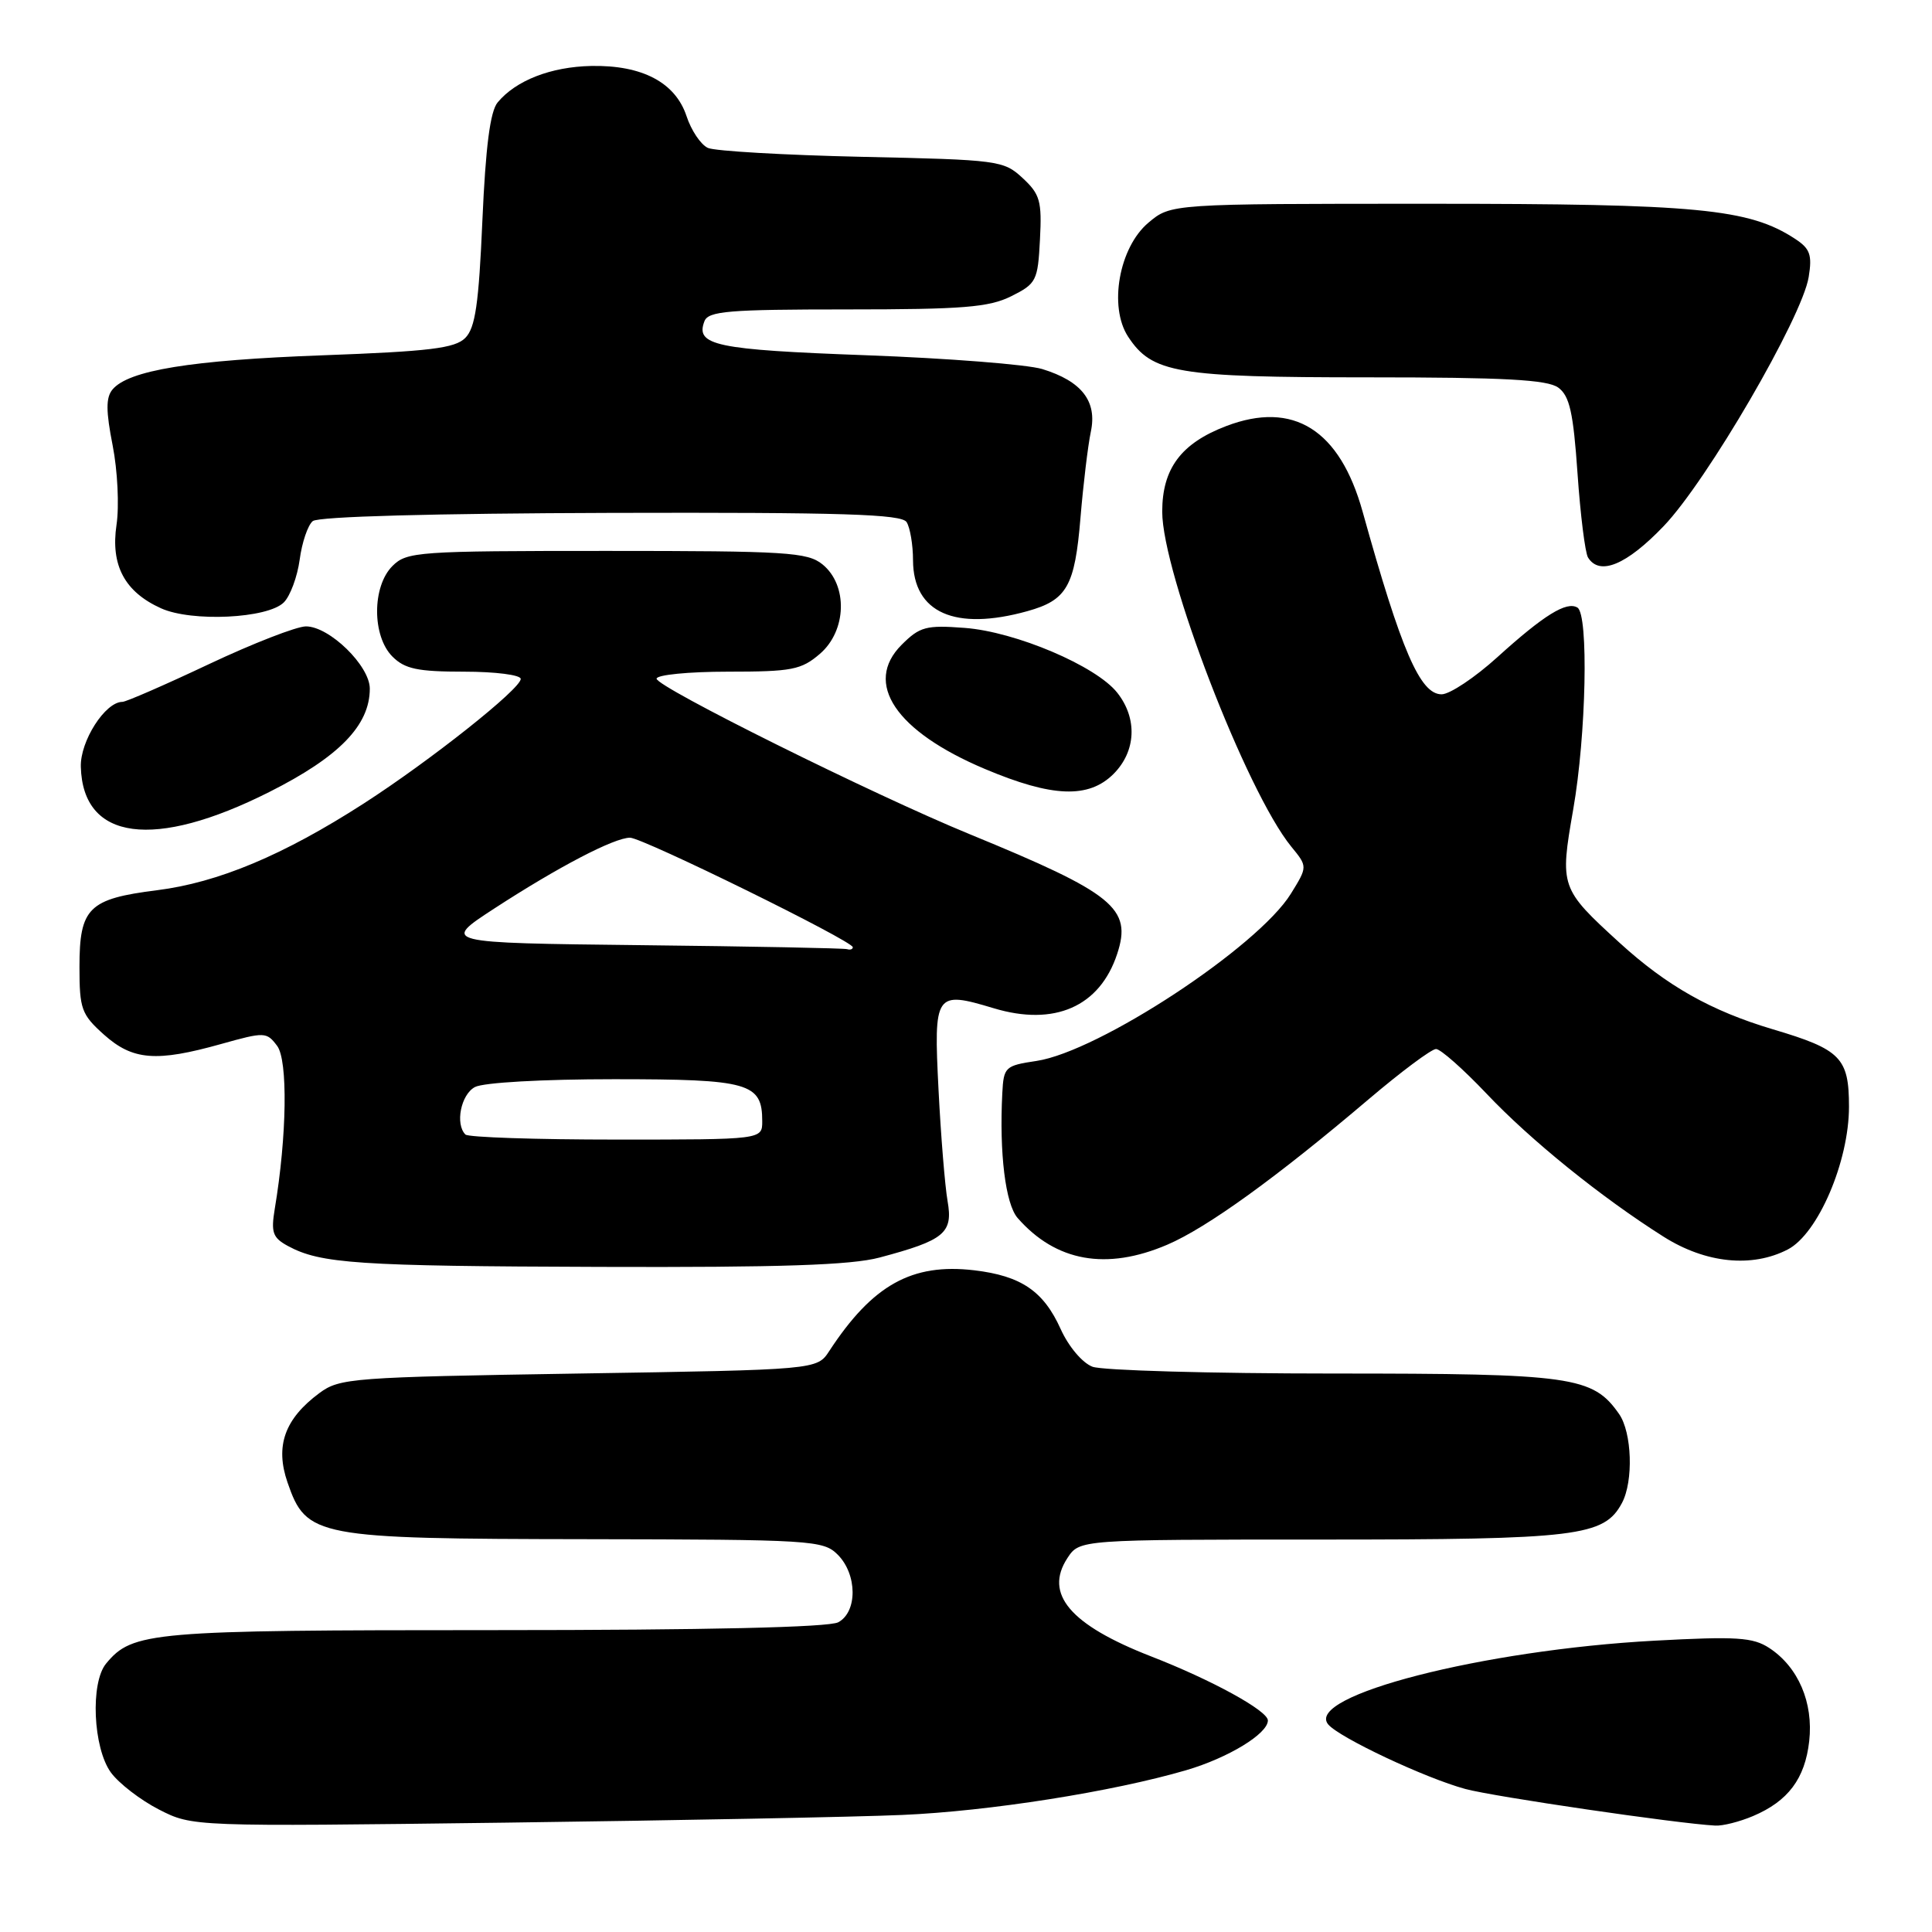 <?xml version="1.0" encoding="UTF-8" standalone="no"?>
<!DOCTYPE svg PUBLIC "-//W3C//DTD SVG 1.1//EN" "http://www.w3.org/Graphics/SVG/1.1/DTD/svg11.dtd" >
<svg xmlns="http://www.w3.org/2000/svg" xmlns:xlink="http://www.w3.org/1999/xlink" version="1.1" viewBox="0 0 256 256">
 <g >
 <path fill="currentColor"
d=" M 119.54 240.49 C 131.04 240.00 147.44 237.41 157.18 234.56 C 162.74 232.93 168.00 229.73 168.00 227.97 C 168.00 226.68 160.56 222.60 152.50 219.47 C 141.80 215.30 138.32 211.21 141.44 206.45 C 143.05 204.00 143.05 204.00 175.06 204.00 C 209.07 204.00 212.55 203.58 214.92 199.15 C 216.46 196.26 216.25 189.81 214.53 187.35 C 211.05 182.38 208.35 182.00 176.66 182.00 C 160.42 182.00 146.06 181.59 144.76 181.10 C 143.42 180.59 141.60 178.44 140.55 176.12 C 138.28 171.08 135.32 169.06 129.09 168.32 C 120.83 167.35 115.62 170.25 109.88 179.02 C 108.26 181.50 108.26 181.50 76.70 182.00 C 46.67 182.48 45.00 182.60 42.32 184.59 C 37.71 188.01 36.43 191.61 38.10 196.44 C 40.60 203.67 41.80 203.90 77.75 203.95 C 107.63 204.00 109.09 204.09 111.00 206.00 C 113.60 208.60 113.64 213.59 111.07 214.96 C 109.82 215.63 93.67 216.00 65.53 216.00 C 19.91 216.00 17.56 216.20 14.06 220.43 C 11.95 222.98 12.33 231.60 14.69 234.86 C 15.75 236.31 18.62 238.52 21.06 239.77 C 25.50 242.04 25.50 242.04 67.00 241.51 C 89.83 241.21 113.47 240.76 119.54 240.49 Z  M 232.28 240.64 C 236.93 238.67 239.17 235.69 239.73 230.71 C 240.30 225.60 238.28 220.89 234.44 218.37 C 232.27 216.95 230.12 216.81 219.21 217.40 C 196.51 218.63 172.85 224.70 175.99 228.49 C 177.45 230.24 188.85 235.61 194.17 237.05 C 197.93 238.07 222.29 241.64 227.28 241.90 C 228.26 241.96 230.51 241.39 232.28 240.64 Z  M 116.55 166.63 C 125.15 164.34 126.30 163.39 125.56 159.16 C 125.21 157.15 124.67 150.50 124.36 144.40 C 123.71 131.56 123.90 131.26 131.65 133.59 C 139.72 136.03 145.73 133.39 148.03 126.40 C 150.03 120.35 147.60 118.38 128.50 110.54 C 115.70 105.29 87.00 91.03 87.00 89.93 C 87.00 89.42 91.25 89.00 96.44 89.00 C 104.94 89.00 106.17 88.76 108.65 86.63 C 112.20 83.57 112.37 77.53 108.98 74.78 C 106.99 73.17 104.23 73.00 80.39 73.00 C 55.33 73.00 53.90 73.10 52.00 75.00 C 49.29 77.71 49.29 84.29 52.00 87.00 C 53.64 88.64 55.33 89.00 61.50 89.00 C 65.62 89.00 69.00 89.43 69.00 89.96 C 69.00 91.28 57.01 100.79 48.18 106.48 C 37.55 113.32 28.91 116.94 20.81 117.96 C 11.74 119.10 10.53 120.29 10.53 128.12 C 10.53 133.71 10.79 134.42 13.78 137.10 C 17.59 140.50 20.70 140.75 29.32 138.33 C 35.07 136.72 35.33 136.73 36.72 138.58 C 38.16 140.49 38.02 150.53 36.41 160.16 C 35.89 163.31 36.13 164.00 38.15 165.10 C 42.48 167.44 47.34 167.77 79.50 167.87 C 103.40 167.95 112.78 167.64 116.55 166.63 Z  M 154.67 164.93 C 159.95 162.67 169.18 156.00 181.35 145.66 C 185.66 142.00 189.68 139.00 190.28 139.00 C 190.88 139.00 193.87 141.65 196.94 144.88 C 202.80 151.08 212.17 158.65 220.45 163.88 C 226.01 167.39 232.14 168.02 236.89 165.56 C 240.89 163.49 245.00 153.91 245.00 146.65 C 245.00 140.16 243.92 139.06 234.92 136.39 C 226.73 133.95 220.88 130.65 214.60 124.92 C 206.74 117.74 206.67 117.52 208.46 107.25 C 210.18 97.43 210.52 81.44 209.02 80.51 C 207.59 79.63 204.57 81.50 198.42 87.07 C 195.43 89.78 192.10 92.00 191.02 92.00 C 188.18 92.00 185.70 86.28 180.56 67.82 C 177.53 56.92 171.38 53.06 162.47 56.46 C 156.50 58.74 154.00 62.09 154.00 67.80 C 154.00 75.91 165.16 104.89 171.09 112.17 C 173.27 114.83 173.27 114.83 171.05 118.42 C 166.69 125.48 145.60 139.34 137.34 140.58 C 133.18 141.20 132.99 141.38 132.81 144.86 C 132.40 152.82 133.23 159.54 134.84 161.39 C 139.91 167.18 146.61 168.38 154.67 164.93 Z  M 35.69 104.94 C 44.95 100.28 49.00 96.11 49.00 91.25 C 49.00 88.22 43.65 83.00 40.54 83.00 C 39.31 83.00 33.52 85.25 27.69 88.00 C 21.87 90.75 16.70 93.00 16.22 93.00 C 13.94 93.00 10.61 98.20 10.71 101.61 C 10.98 111.38 20.41 112.64 35.69 104.94 Z  M 147.55 102.55 C 150.54 99.55 150.74 95.21 148.05 91.80 C 145.27 88.25 134.56 83.70 127.82 83.20 C 122.71 82.81 121.87 83.04 119.47 85.44 C 114.39 90.52 118.67 96.90 130.50 101.89 C 139.43 105.66 144.25 105.84 147.55 102.55 Z  M 37.61 79.82 C 38.46 78.97 39.40 76.42 39.71 74.15 C 40.01 71.88 40.79 69.59 41.44 69.05 C 42.17 68.44 57.48 68.03 80.96 67.96 C 111.67 67.88 119.46 68.13 120.13 69.18 C 120.59 69.91 120.98 72.19 120.98 74.25 C 121.01 81.19 126.54 83.65 136.14 80.98 C 141.38 79.52 142.42 77.69 143.17 68.60 C 143.54 64.15 144.16 59.02 144.54 57.21 C 145.40 53.17 143.34 50.51 138.10 48.90 C 136.12 48.30 125.60 47.47 114.72 47.07 C 94.83 46.34 92.11 45.77 93.34 42.57 C 93.85 41.22 96.54 41.00 112.22 41.00 C 127.62 41.00 131.05 40.72 134.00 39.25 C 137.32 37.59 137.52 37.21 137.80 31.75 C 138.07 26.64 137.81 25.73 135.50 23.59 C 132.99 21.26 132.30 21.17 114.20 20.78 C 103.92 20.55 94.73 20.02 93.80 19.60 C 92.86 19.17 91.59 17.28 90.97 15.39 C 89.49 10.93 85.10 8.61 78.35 8.74 C 73.00 8.85 68.37 10.65 65.94 13.57 C 64.95 14.76 64.35 19.43 63.92 29.19 C 63.44 40.29 62.98 43.45 61.65 44.78 C 60.28 46.15 56.93 46.56 42.74 47.08 C 25.30 47.72 17.01 49.07 14.90 51.62 C 14.02 52.68 14.03 54.47 14.93 59.04 C 15.58 62.35 15.81 67.07 15.44 69.53 C 14.64 74.90 16.51 78.42 21.33 80.60 C 25.39 82.44 35.47 81.96 37.61 79.82 Z  M 220.44 69.72 C 226.18 63.74 238.79 42.07 239.66 36.71 C 240.14 33.77 239.84 32.94 237.86 31.65 C 231.76 27.65 224.94 27.00 189.37 27.00 C 155.15 27.00 155.15 27.00 152.17 29.51 C 148.28 32.78 146.88 40.64 149.48 44.61 C 152.65 49.44 155.93 50.00 181.28 50.00 C 199.37 50.00 205.04 50.31 206.48 51.36 C 207.98 52.46 208.47 54.64 209.03 62.73 C 209.41 68.24 210.04 73.25 210.42 73.87 C 211.95 76.34 215.52 74.86 220.44 69.72 Z  M 61.67 150.33 C 60.29 148.95 61.07 145.03 62.93 144.04 C 64.04 143.44 71.91 143.00 81.36 143.00 C 99.26 143.00 101.00 143.49 101.00 148.57 C 101.00 151.00 101.00 151.00 81.67 151.00 C 71.03 151.00 62.03 150.70 61.67 150.33 Z  M 85.00 125.24 C 58.50 124.94 58.50 124.94 65.50 120.38 C 73.99 114.86 81.39 111.00 83.48 111.00 C 85.15 111.00 113.00 124.69 113.00 125.51 C 113.00 125.78 112.66 125.90 112.25 125.77 C 111.84 125.64 99.58 125.40 85.00 125.24 Z "/>
</g>
</svg>